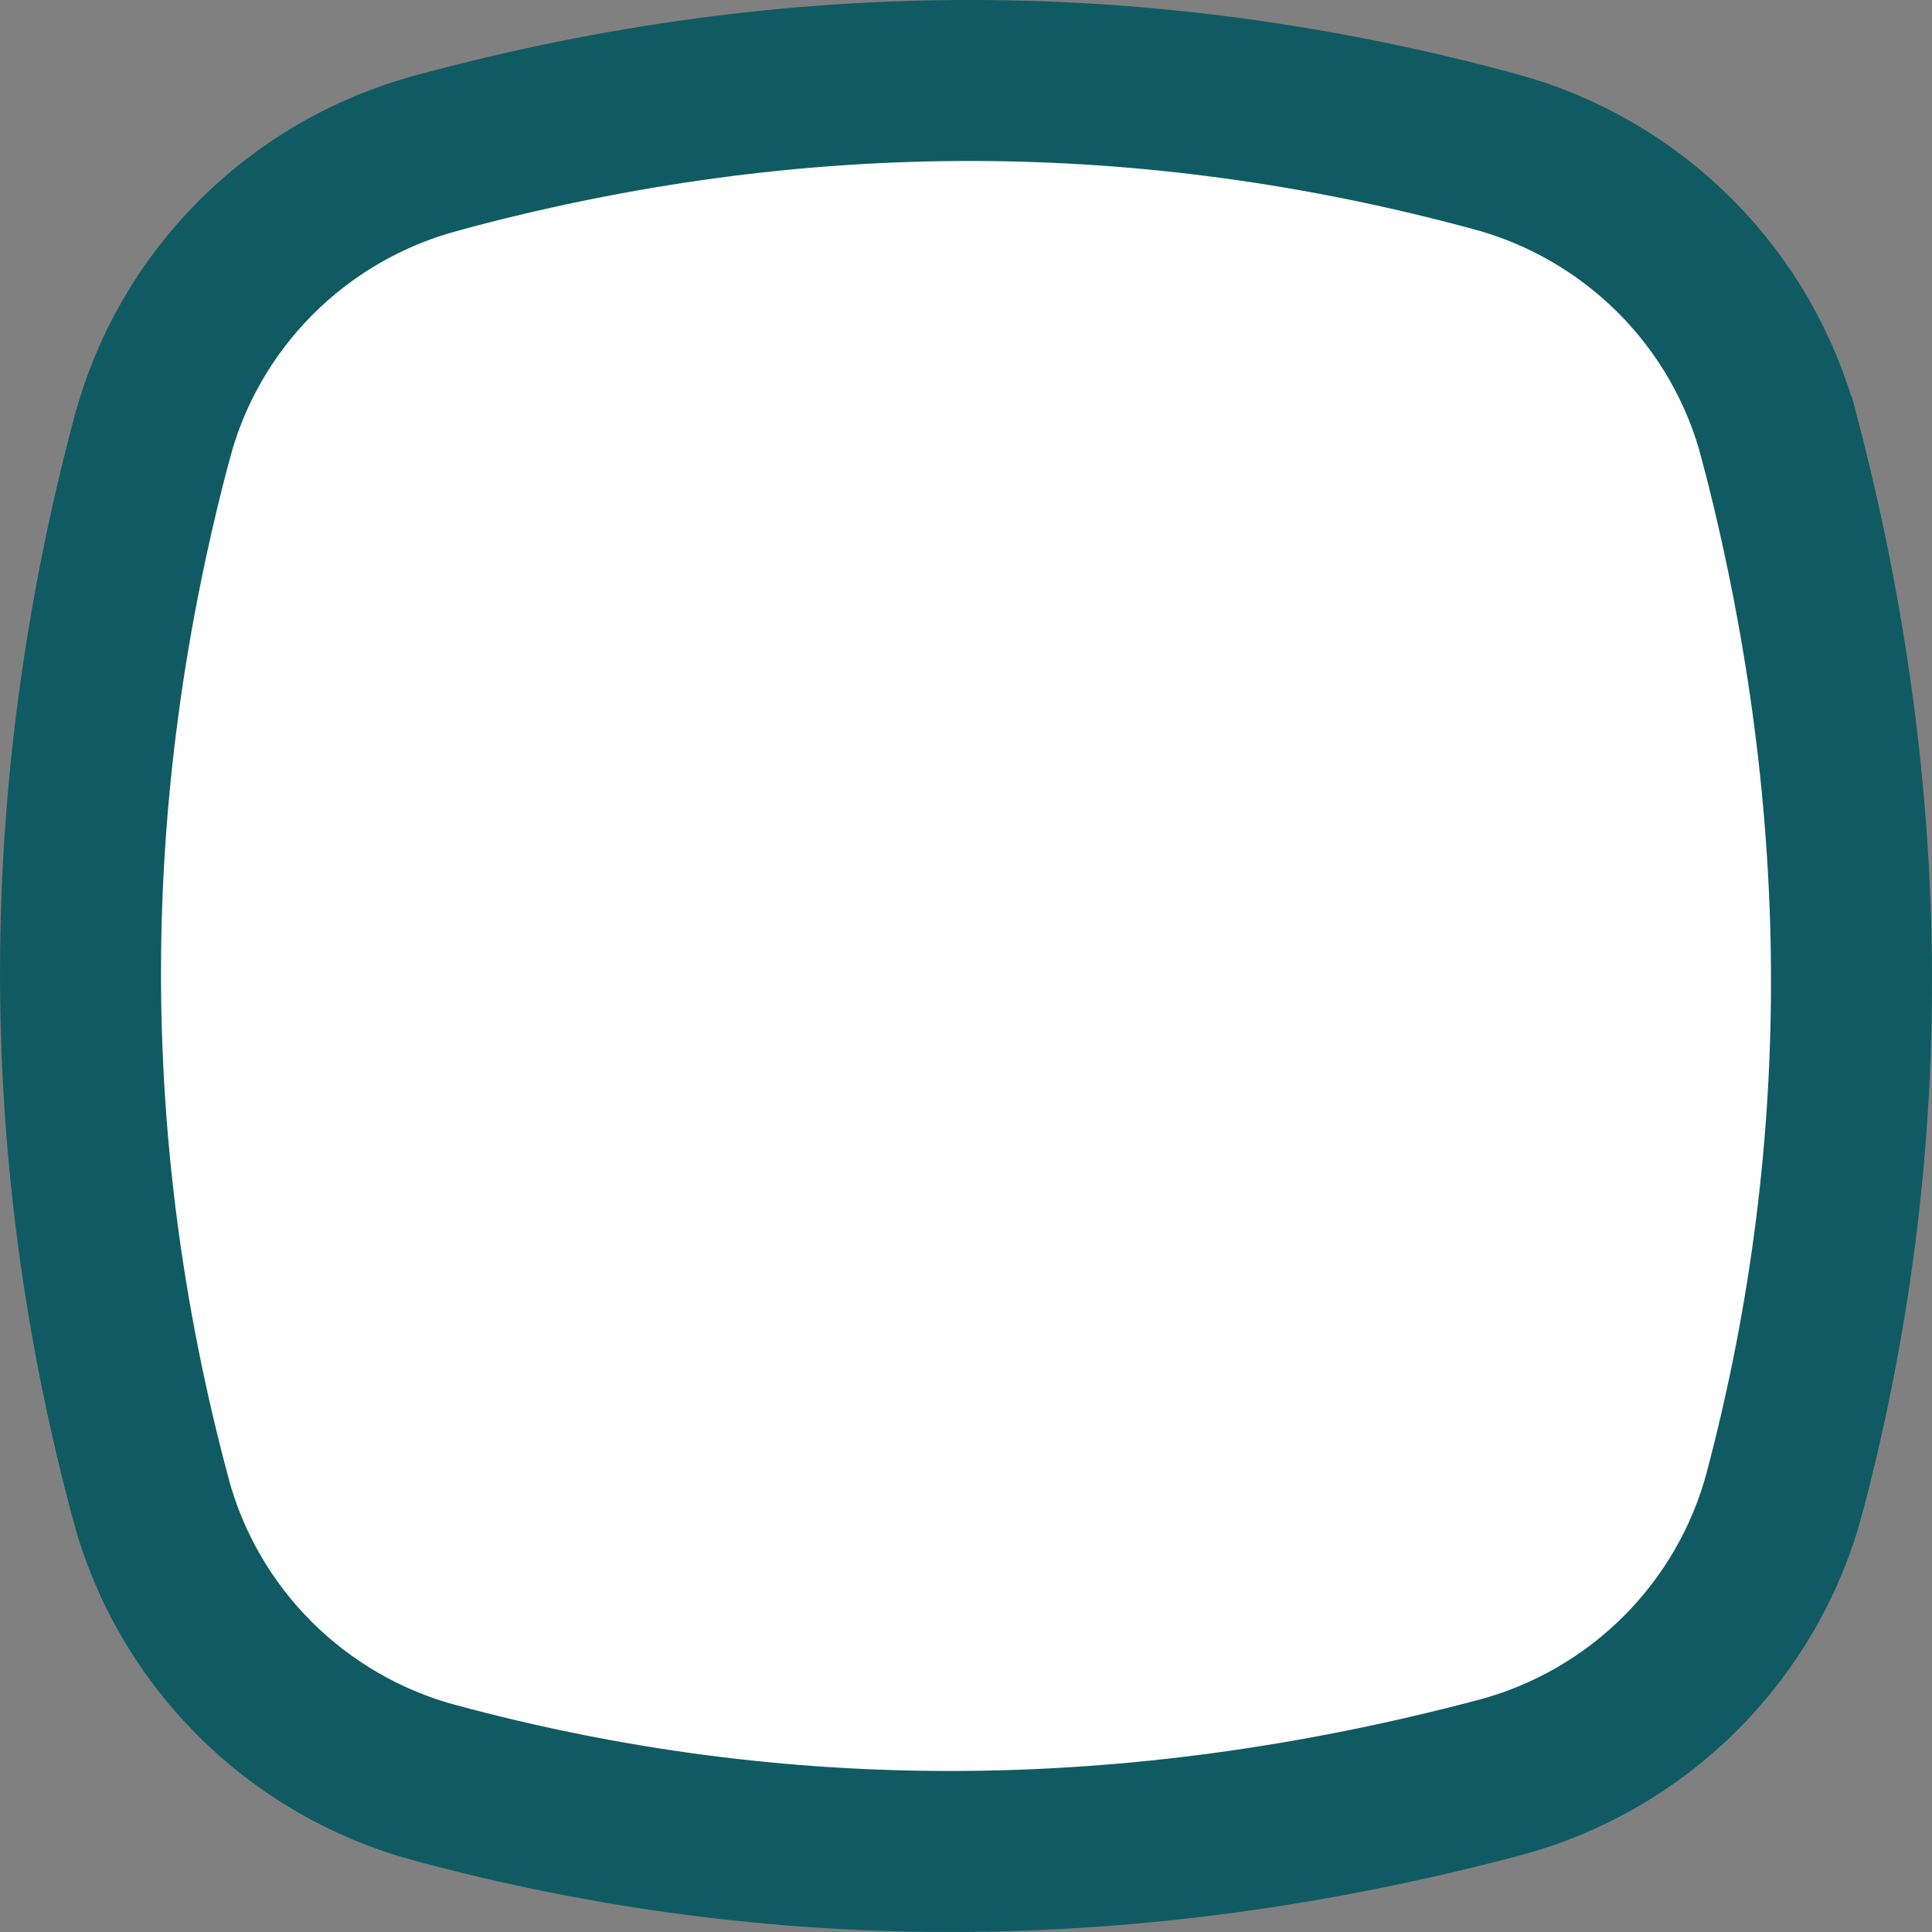 <svg width="24" height="24" viewBox="0 0 24 24" fill="none" xmlns="http://www.w3.org/2000/svg">
<rect x="0" y="0" width="24" height="24" fill="#808080" stroke="none"/>
<path d="M22.107 5.449L22.108 5.45C23.257 9.846 23.314 14.198 22.174 18.524L22.174 18.525C21.717 20.267 20.352 21.631 18.598 22.09L18.596 22.09C14.046 23.291 9.657 23.295 5.409 22.148L5.407 22.148C3.676 21.682 2.328 20.332 1.87 18.611L1.87 18.609C0.692 14.211 0.724 9.833 1.884 5.456L1.885 5.454C2.338 3.725 3.689 2.368 5.426 1.901L5.428 1.9C9.929 0.68 14.298 0.726 18.56 1.88L18.561 1.88C20.304 2.349 21.656 3.713 22.107 5.449Z" fill="white" stroke="#105B63" stroke-width="2"/>
</svg>
